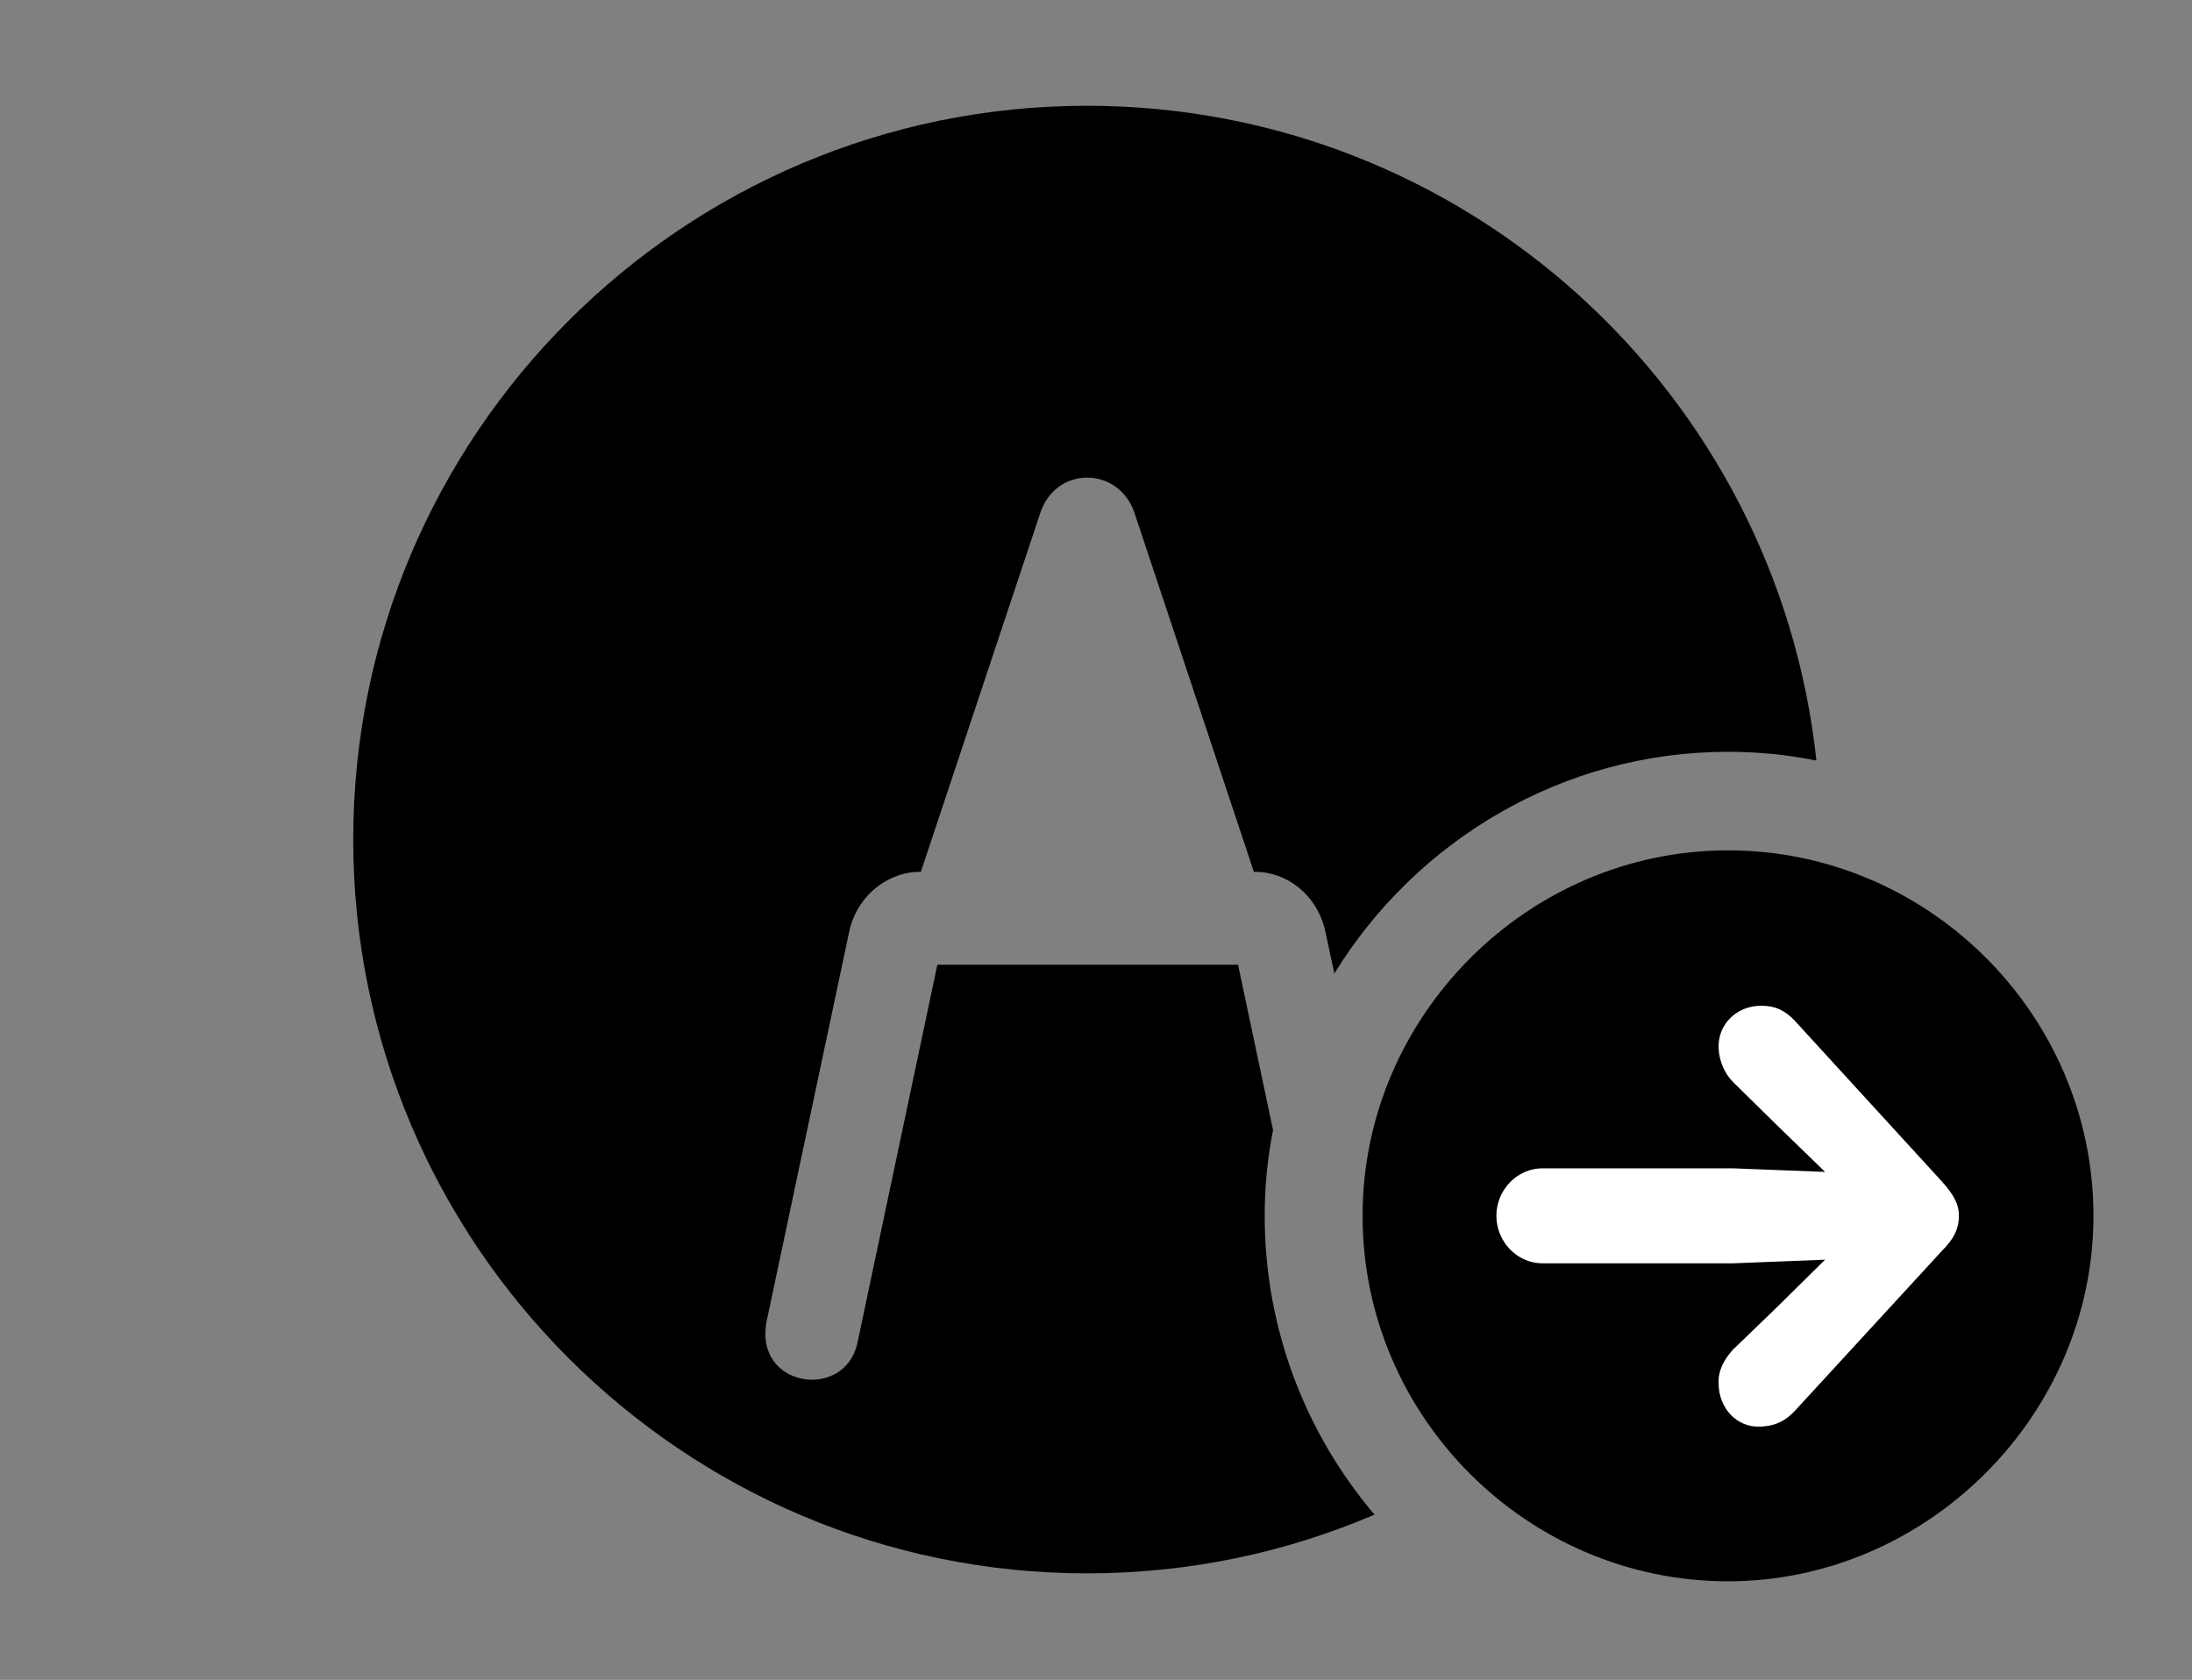 <svg version="1.1" xmlns="http://www.w3.org/2000/svg" xmlns:xlink="http://www.w3.org/1999/xlink" viewBox="0 0 41.658 31.924">
 <rect x="0" y="0" width="41.658" height="31.924" fill="#808080" stroke="none"/>
 <g>
  
  <path d="M34.52 14.454C33.976 14.343 33.414 14.287 32.84 14.287C29.694 14.287 26.909 15.977 25.359 18.5L25.197 17.746C25.074 17.09 24.555 16.611 23.926 16.57L23.83 16.57L21.561 9.748C21.26 8.859 20.07 8.846 19.77 9.748L17.5 16.57L17.404 16.57C16.789 16.611 16.256 17.09 16.133 17.732L14.574 25.088C14.301 26.373 16.064 26.633 16.297 25.512L17.814 18.334L23.529 18.334L24.194 21.477C24.088 22.004 24.035 22.549 24.035 23.105C24.035 25.266 24.82 27.25 26.122 28.784C24.445 29.503 22.597 29.9 20.658 29.9C12.975 29.9 6.713 23.639 6.713 15.955C6.713 8.258 12.975 2.01 20.658 2.01C27.848 2.01 33.773 7.461 34.52 14.454Z" style="fill:hsl(0 0 0/0.85)"></path>
  <path d="M32.84 30.051C36.613 30.051 39.785 26.906 39.785 23.105C39.785 19.291 36.654 16.16 32.84 16.16C29.039 16.16 25.895 19.305 25.895 23.105C25.895 26.934 29.039 30.051 32.84 30.051Z" style="fill:hsl(0 0 0/0.85)"></path>
  <path d="M28.438 23.105C28.438 22.613 28.834 22.203 29.312 22.203L32.935 22.203L34.685 22.271L33.77 21.383L32.935 20.562C32.772 20.398 32.676 20.166 32.662 19.934C32.635 19.469 33.004 19.113 33.469 19.113C33.728 19.113 33.92 19.195 34.111 19.4L36.914 22.463C37.119 22.695 37.228 22.873 37.228 23.105C37.228 23.338 37.147 23.529 36.914 23.762L34.111 26.811C33.92 27.016 33.728 27.098 33.469 27.111C33.004 27.139 32.662 26.756 32.662 26.291C32.648 26.045 32.772 25.826 32.935 25.648L33.77 24.842L34.685 23.939L32.935 24.008L29.312 24.008C28.834 24.008 28.438 23.598 28.438 23.105Z" style="fill:white"></path>
 </g>
</svg>